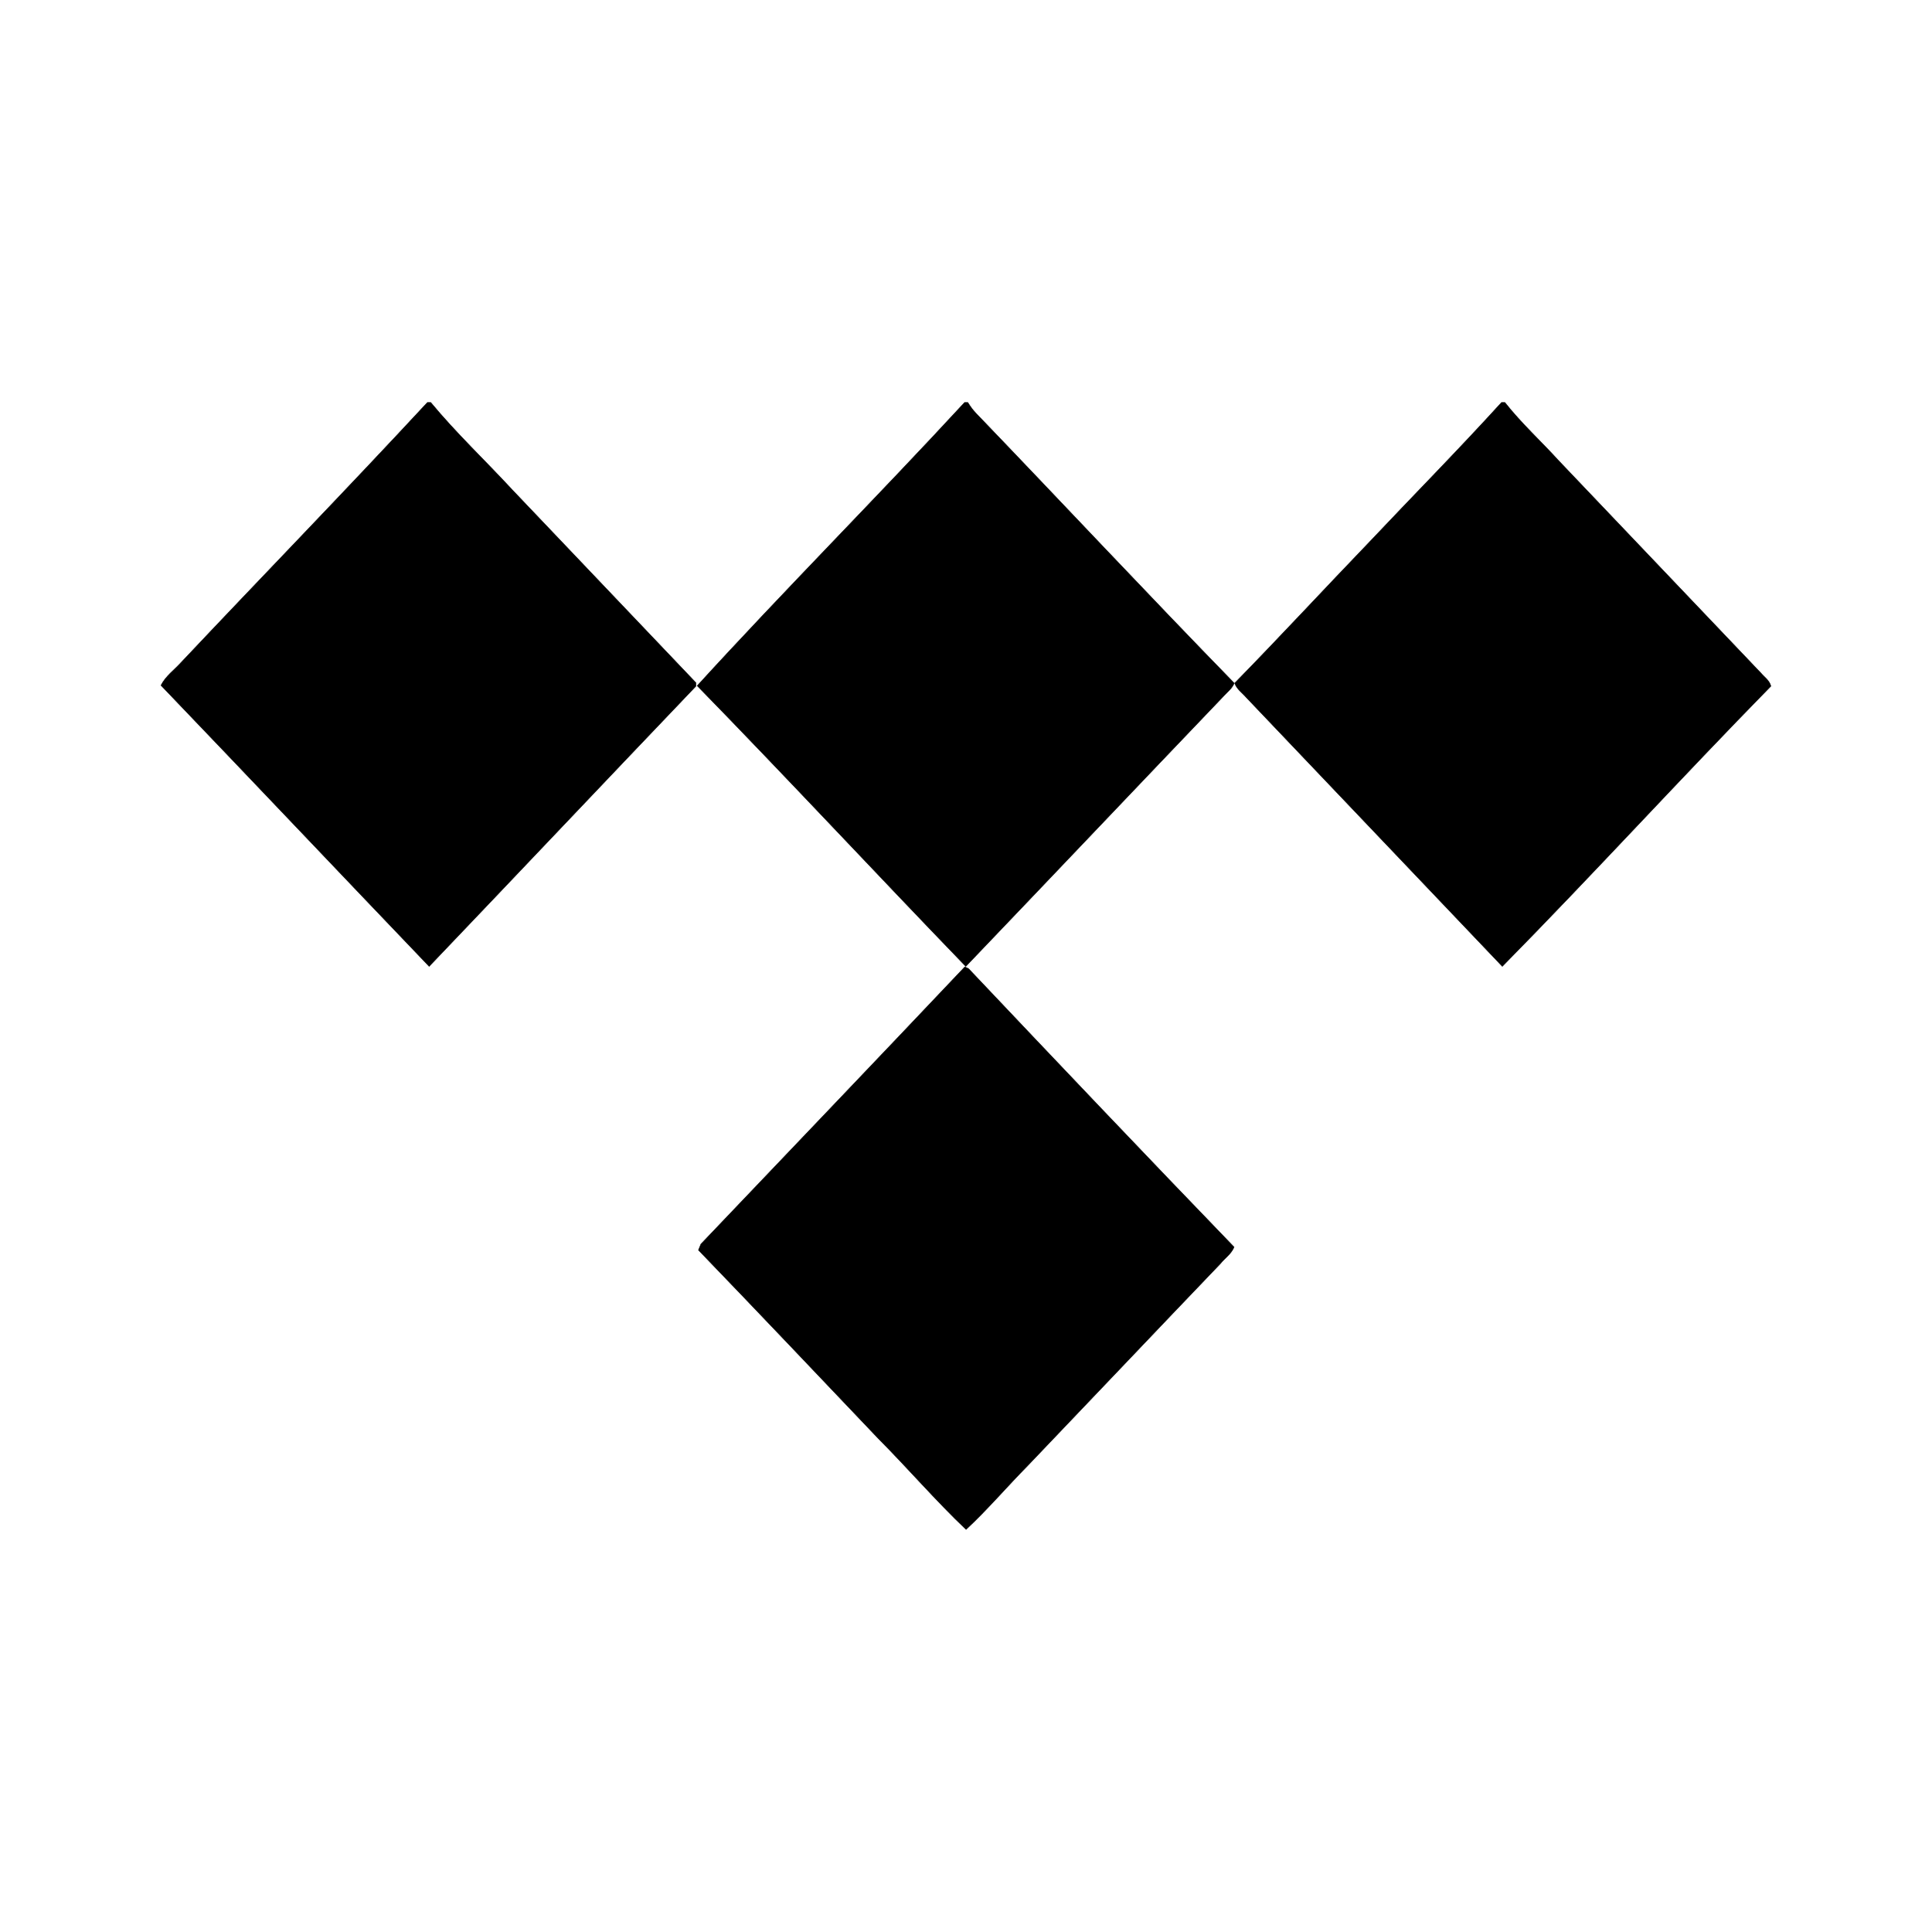 <?xml version="1.0" encoding="UTF-8" standalone="no"?>
<svg
   xmlns:dc="http://purl.org/dc/elements/1.1/"
   xmlns:cc="http://creativecommons.org/ns#"
   xmlns:rdf="http://www.w3.org/1999/02/22-rdf-syntax-ns#"
   xmlns:svg="http://www.w3.org/2000/svg"
   xmlns="http://www.w3.org/2000/svg"
   xmlns:sodipodi="http://sodipodi.sourceforge.net/DTD/sodipodi-0.dtd"
   xmlns:inkscape="http://www.inkscape.org/namespaces/inkscape"
   width="24"
   height="24"
   viewBox="0 0 13.949 13.954"
   id="svg4281"
   version="1.1"
   inkscape:version="0.48.4 r9939"
   sodipodi:docname="media_item_tidal.svg">
  <defs
     id="defs4287" />
  <sodipodi:namedview
     pagecolor="#ffffff"
     bordercolor="#666666"
     borderopacity="1"
     objecttolerance="10"
     gridtolerance="10"
     guidetolerance="10"
     inkscape:pageopacity="0"
     inkscape:pageshadow="2"
     inkscape:window-width="1680"
     inkscape:window-height="951"
     id="namedview4285"
     showgrid="false"
     inkscape:zoom="4.2496"
     inkscape:cx="36.850442"
     inkscape:cy="51.555377"
     inkscape:window-x="0"
     inkscape:window-y="26"
     inkscape:window-maximized="1"
     inkscape:current-layer="svg4281" />
  <path
     d="m 3.085,2.907 0.024,0 c 0.183,0.221 0.391,0.417 0.586,0.628 l 1.329,1.396 0,0.025 c -0.643,0.673 -1.284,1.351 -1.927,2.024 -0.647,-0.676 -1.29,-1.355 -1.937,-2.03 0.033,-0.066 0.096,-0.111 0.144,-0.164 0.592,-0.628 1.194,-1.247 1.78,-1.879 z m 3.879,0 0.024,0 c 0.018,0.029 0.036,0.054 0.06,0.079 0.622,0.647 1.236,1.304 1.864,1.948 -0.015,0.038 -0.048,0.063 -0.075,0.092 -0.622,0.65 -1.242,1.304 -1.864,1.954 -0.65,-0.673 -1.287,-1.358 -1.94,-2.027 0.631,-0.691 1.296,-1.358 1.931,-2.046 z m 3.879,0 0.024,0 c 0.12,0.152 0.262,0.281 0.391,0.423 0.487,0.512 0.971,1.02 1.458,1.531 0.024,0.029 0.063,0.054 0.072,0.095 -0.653,0.666 -1.284,1.358 -1.94,2.024 l -1.849,-1.942 c -0.03,-0.035 -0.069,-0.06 -0.084,-0.104 0.328,-0.335 0.646,-0.679 0.971,-1.017 0.319,-0.338 0.643,-0.666 0.956,-1.01 z m -5.783,6.078 c 0.634,-0.666 1.272,-1.332 1.906,-2.002 l 0.027,0.013 c 0.637,0.673 1.275,1.345 1.918,2.011 -0.021,0.051 -0.066,0.079 -0.099,0.12 -0.463,0.483 -0.926,0.972 -1.389,1.456 -0.15,0.152 -0.295,0.322 -0.448,0.464 C 6.756,10.839 6.555,10.605 6.341,10.39 5.908,9.935 5.478,9.481 5.042,9.029 c 0.006,-0.013 0.012,-0.032 0.018,-0.044 z"
     id="path4283"
     inkscape:connector-curvature="0"
     style="stroke:#000000;stroke-width:0.003"
     sodipodi:nodetypes="ccccccccccccccccccccccccccccccccccccc" />
</svg>
